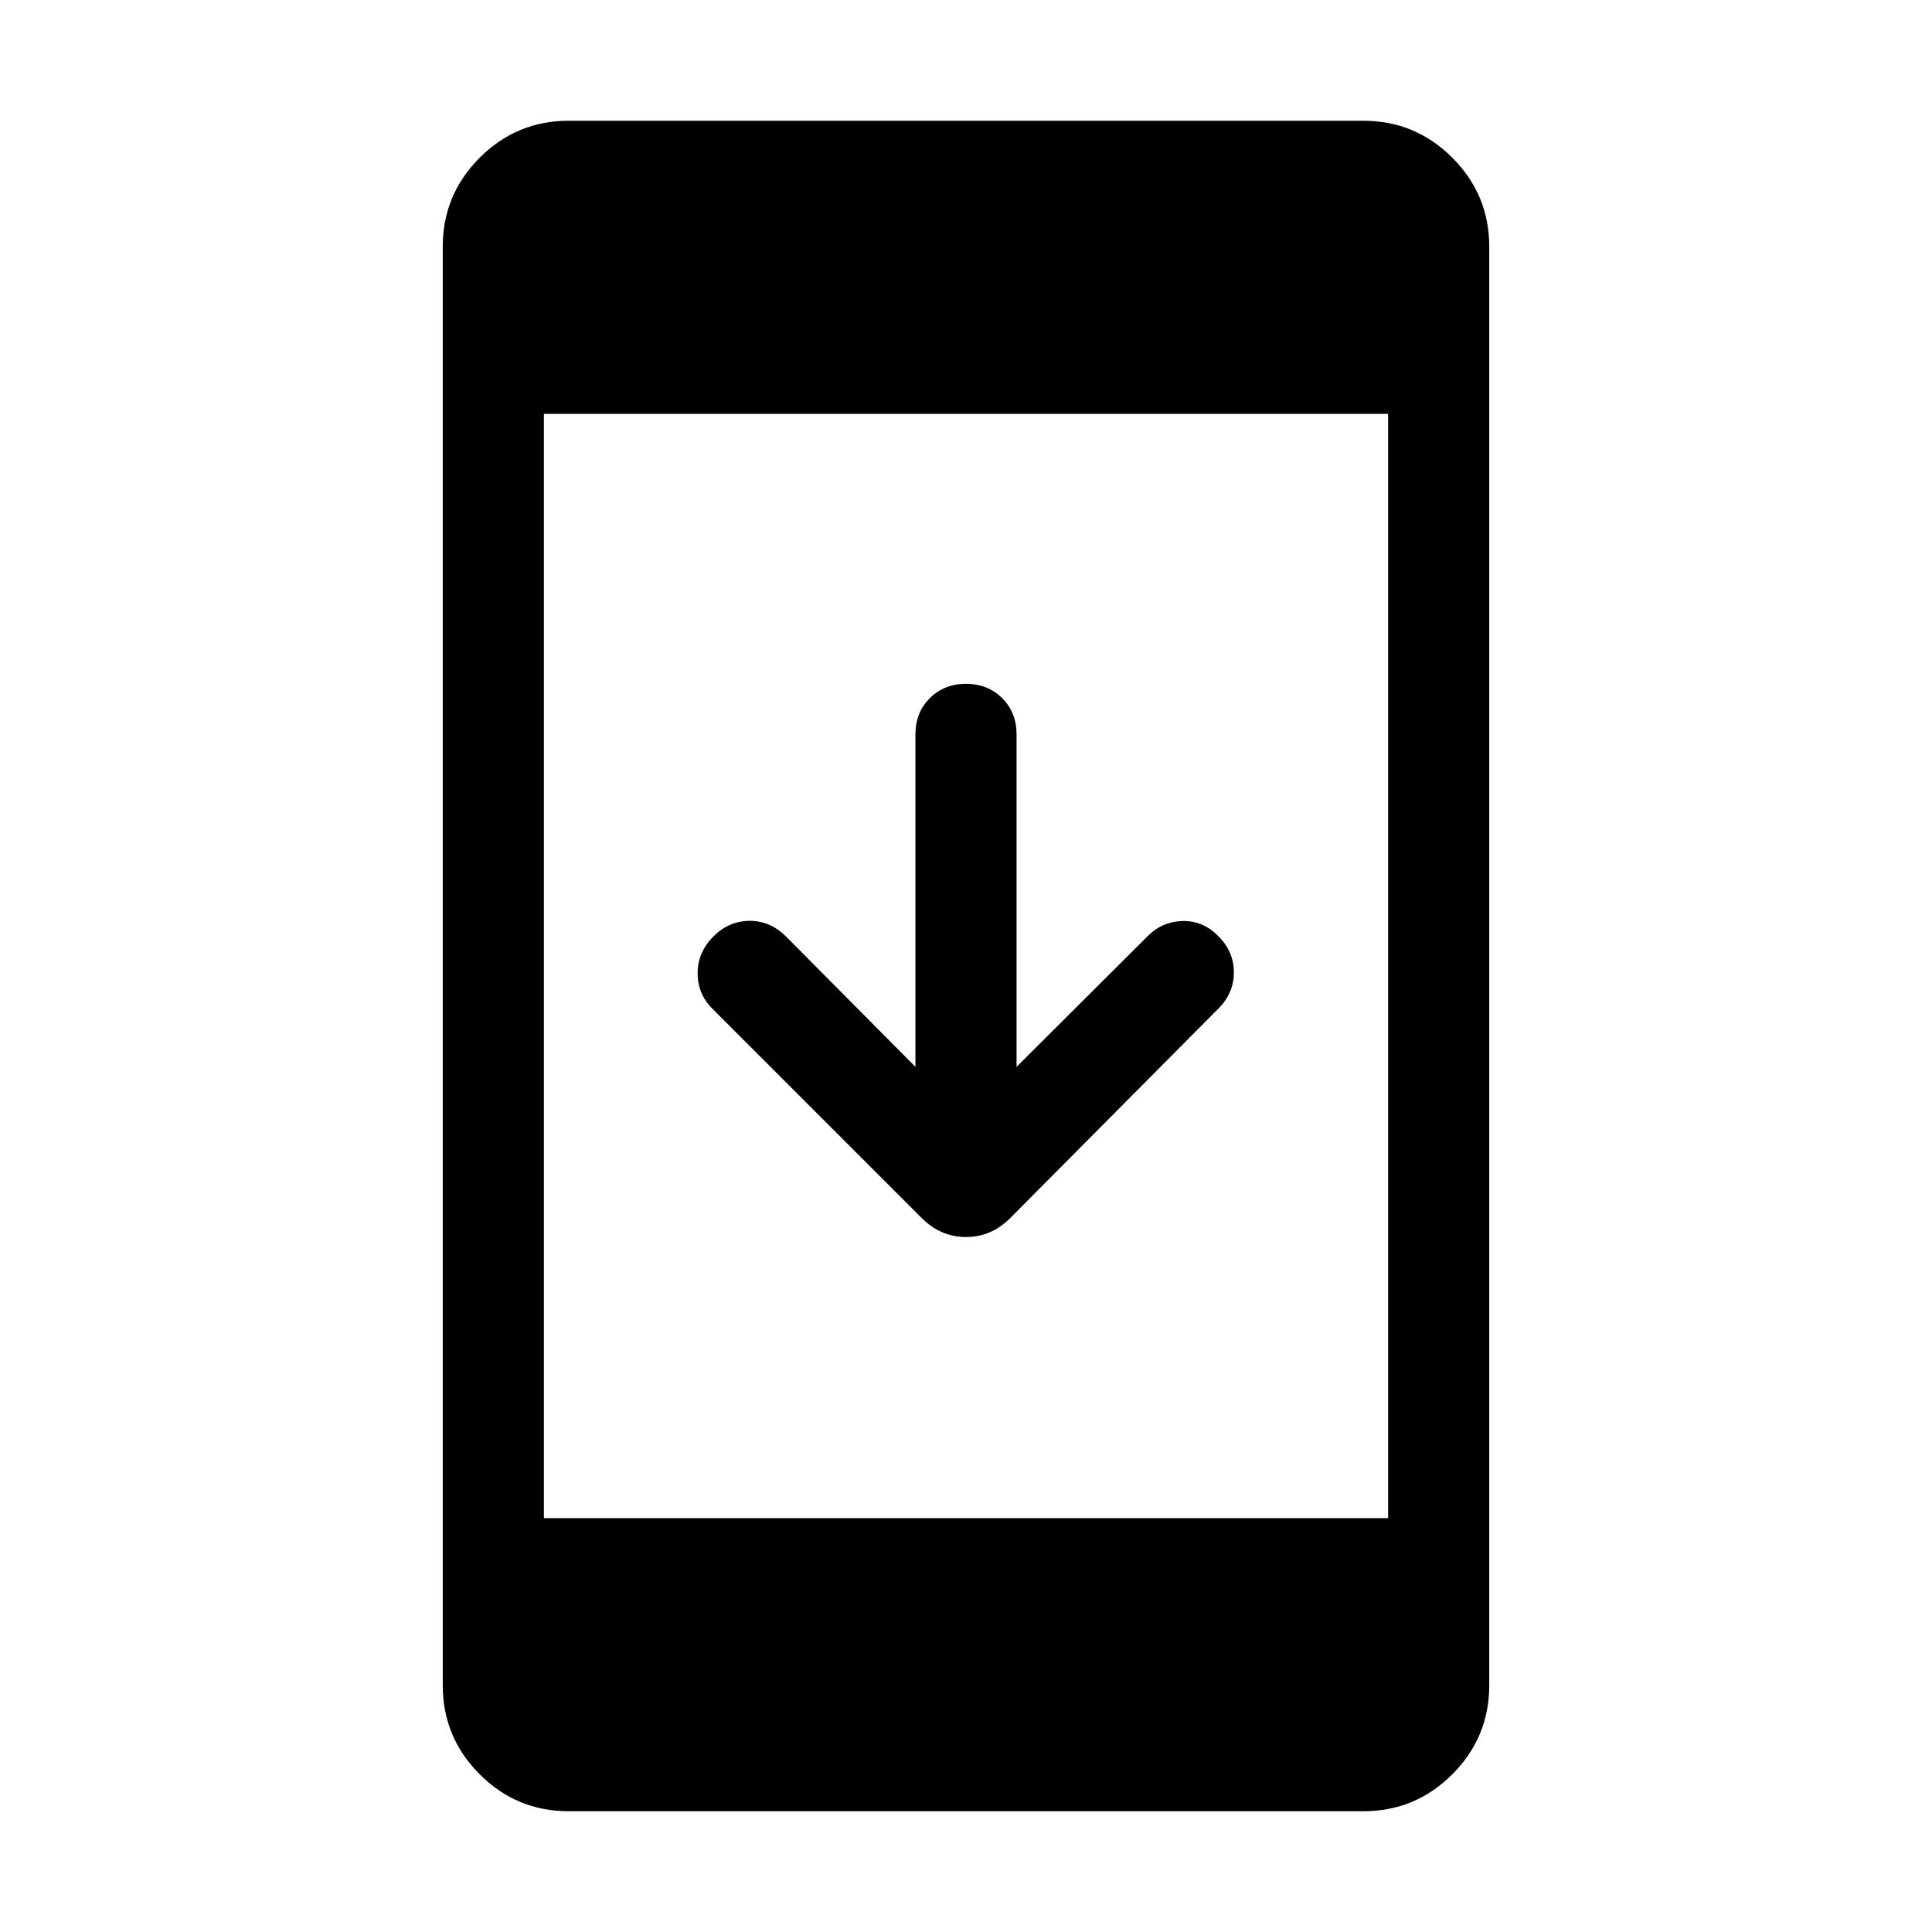 <svg xmlns="http://www.w3.org/2000/svg" height="40" viewBox="0 -960 960 960" width="40"><path d="M282.565-60.002q-25.846 0-44.205-18.358-18.359-18.359-18.359-44.205v-714.87q0-25.846 18.359-44.205 18.359-18.359 44.205-18.359h394.87q25.846 0 44.205 18.359 18.359 18.359 18.359 44.205v714.87q0 25.846-18.359 44.205-18.359 18.358-44.205 18.358h-394.87ZM270.256-205.64h419.488v-548.72H270.256v548.72Zm184.617-224.256v-165.181q0-10.871 7.128-17.999 7.128-7.128 17.999-7.128 10.871 0 17.999 7.128 7.128 7.128 7.128 17.999v165.181l65.232-65.027q7.231-7.23 17.397-7.422 10.167-.193 17.731 7.628 7.615 7.615 7.615 17.897 0 10.281-7.615 17.896L501.923-354.693q-9.359 9.359-21.923 9.359-12.564 0-21.923-9.359l-104.23-104.231q-7.231-7.23-7.192-17.602.038-10.371 7.858-18.191 7.616-7.616 17.795-7.718 10.179-.103 17.999 7.512l64.566 65.027Z"/></svg>